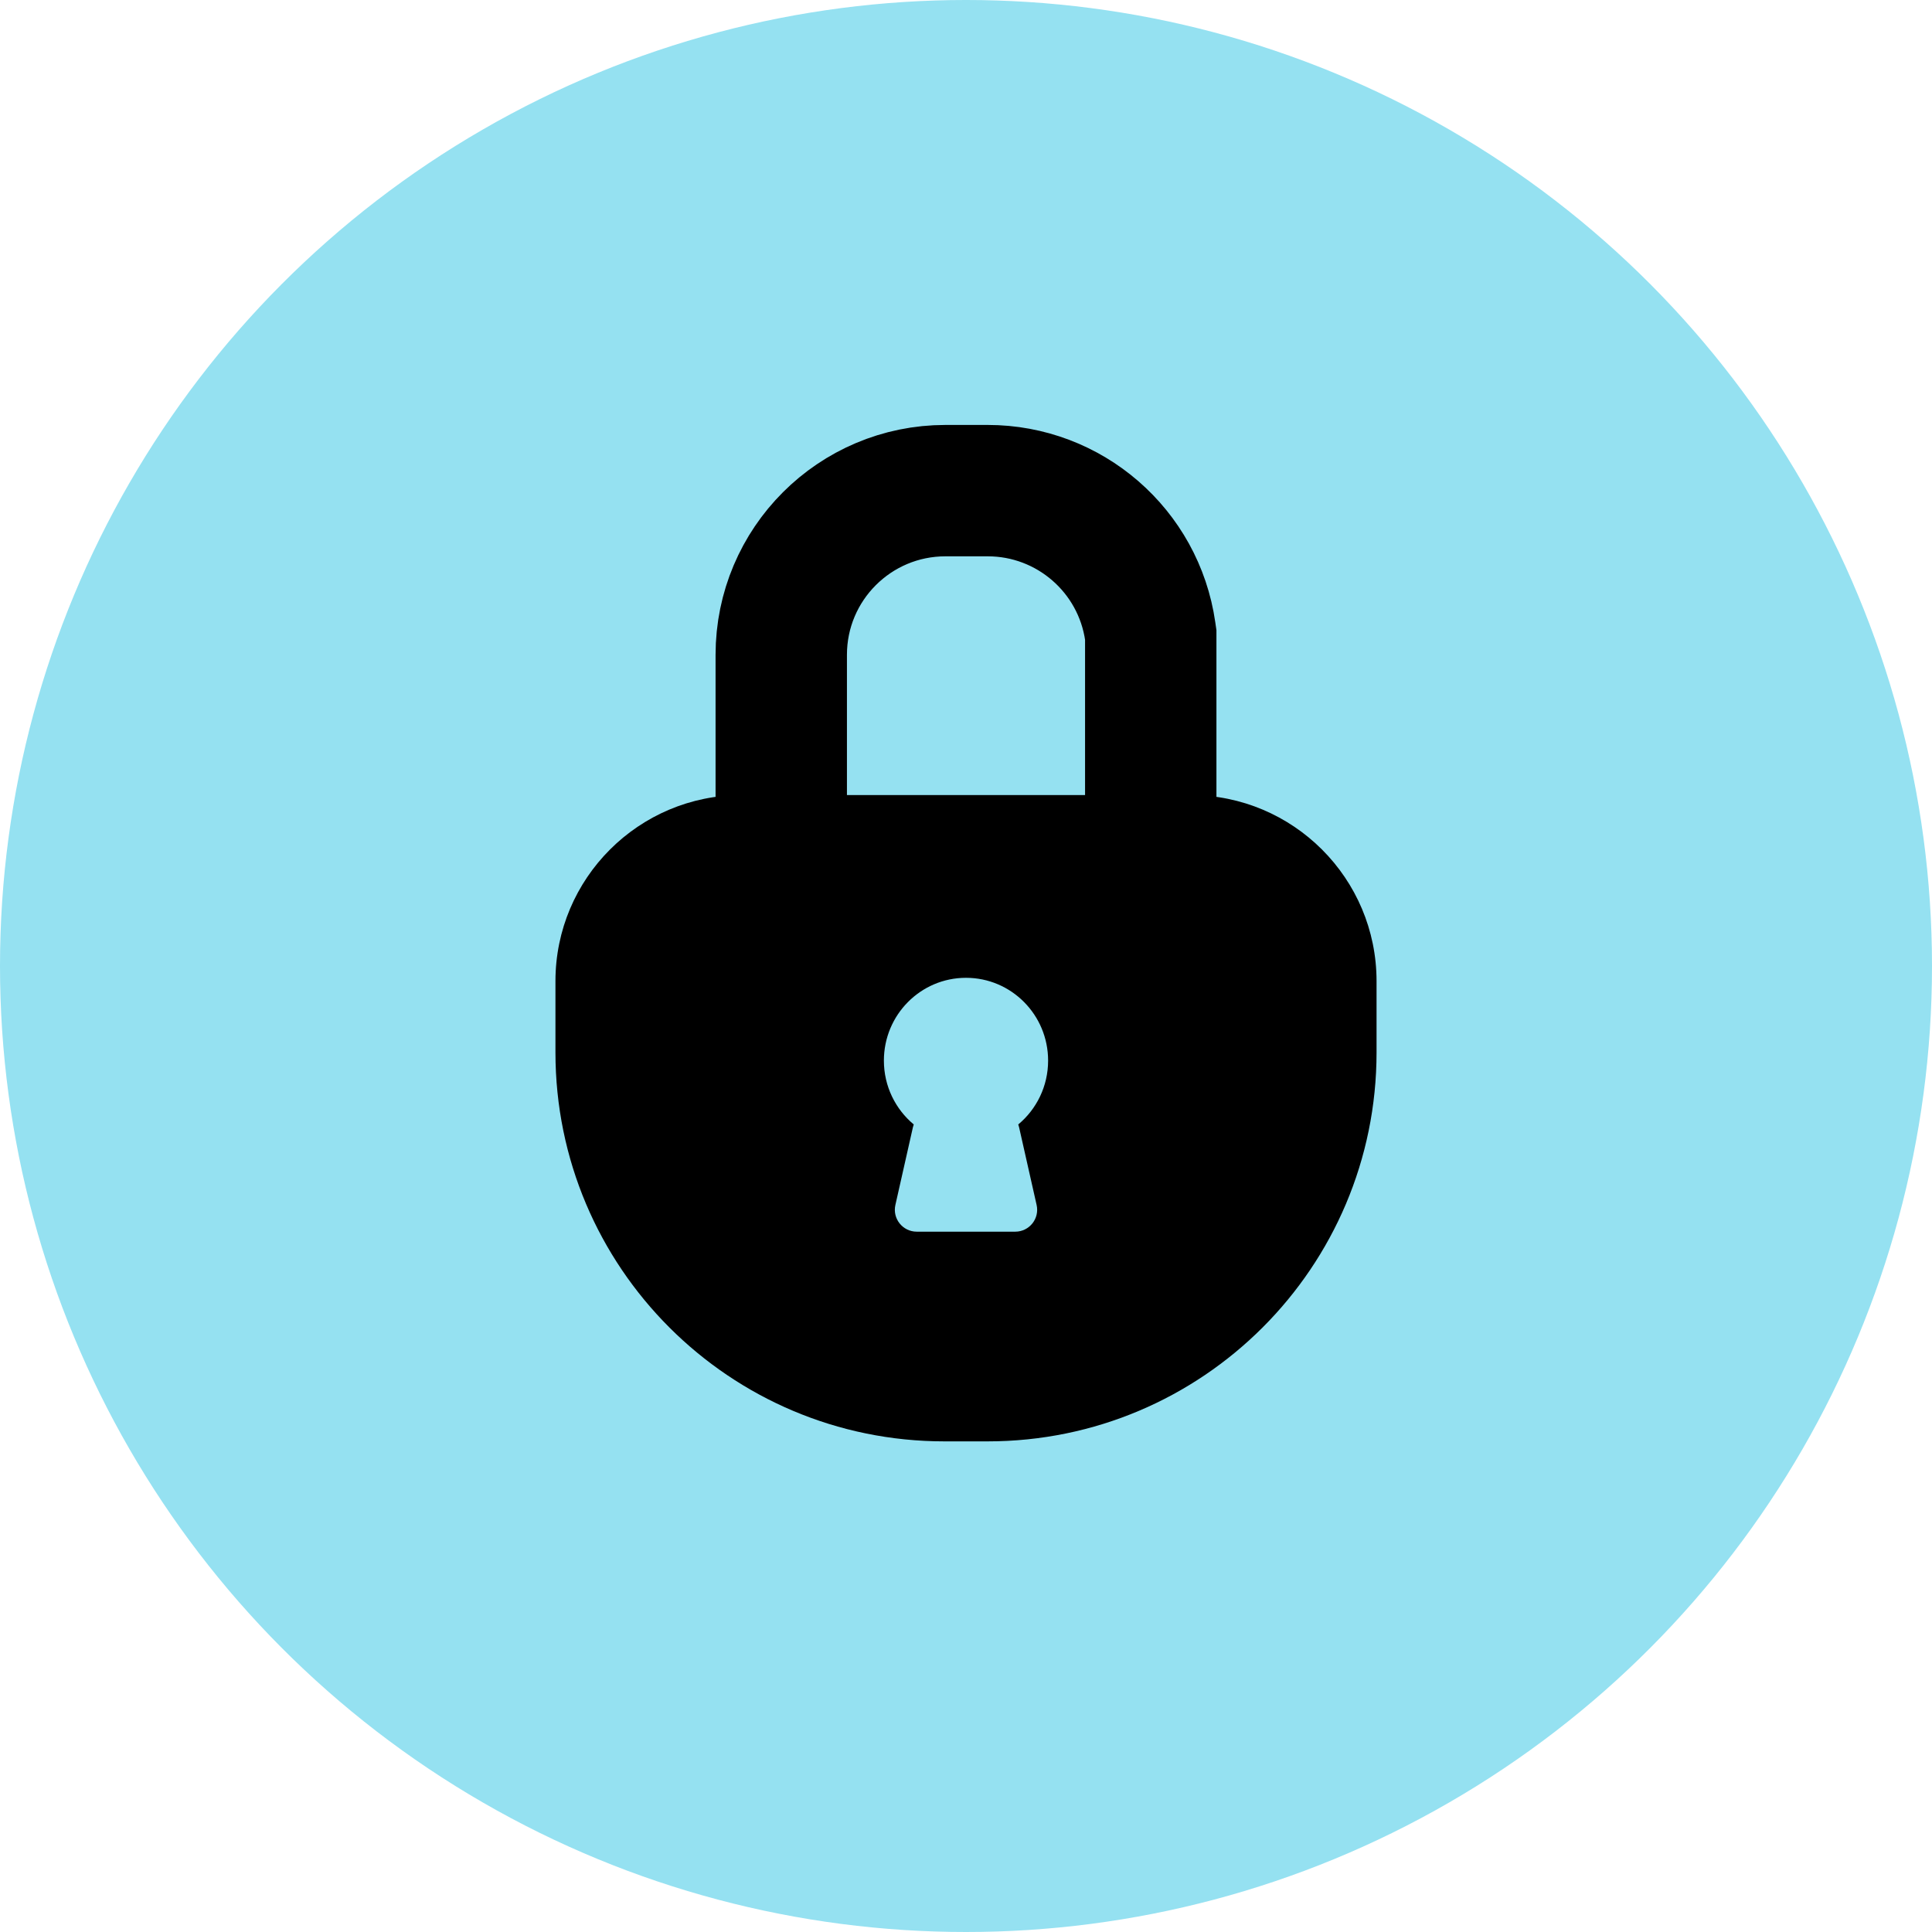 <svg width="80" height="80" viewBox="0 0 80 80" fill="none" xmlns="http://www.w3.org/2000/svg">
<g id="Group 32">
<circle id="Ellipse 21" cx="40" cy="40" r="40" fill="#95E1F1"/>
<g id="&#229;&#136;&#134;&#231;&#187;&#132; 17">
<path id="&#229;&#189;&#162;&#231;&#138;&#182;&#231;&#187;&#147;&#229;&#144;&#136;" fill-rule="evenodd" clip-rule="evenodd" d="M30.707 32.922C26.45 32.922 23 36.372 23 40.628V43.579C23 52.474 30.211 59.684 39.105 59.684H40.895C49.789 59.684 57 52.474 57 43.579V40.628C57 36.372 53.55 32.922 49.293 32.922H30.707ZM43.4 43.917C43.4 44.981 42.919 45.932 42.164 46.561C42.178 46.599 42.19 46.639 42.199 46.681L42.924 49.895C43.052 50.462 42.621 51.001 42.039 51.001H37.961C37.379 51.001 36.948 50.462 37.076 49.895L37.801 46.681C37.81 46.639 37.822 46.599 37.836 46.561C37.081 45.932 36.6 44.981 36.6 43.917C36.6 42.023 38.122 40.489 40 40.489C41.878 40.489 43.4 42.023 43.4 43.917Z" fill="black"/>
<path id="&#232;&#183;&#175;&#229;&#190;&#132; 7 copy" d="M32.35 33.182L32.35 27.116C32.35 23.36 35.395 20.316 39.15 20.316H40.899C44.282 20.316 47.151 22.803 47.63 26.153L47.65 26.291V33.182" stroke="black" stroke-width="5.44"/>
</g>
</g>
</svg>
